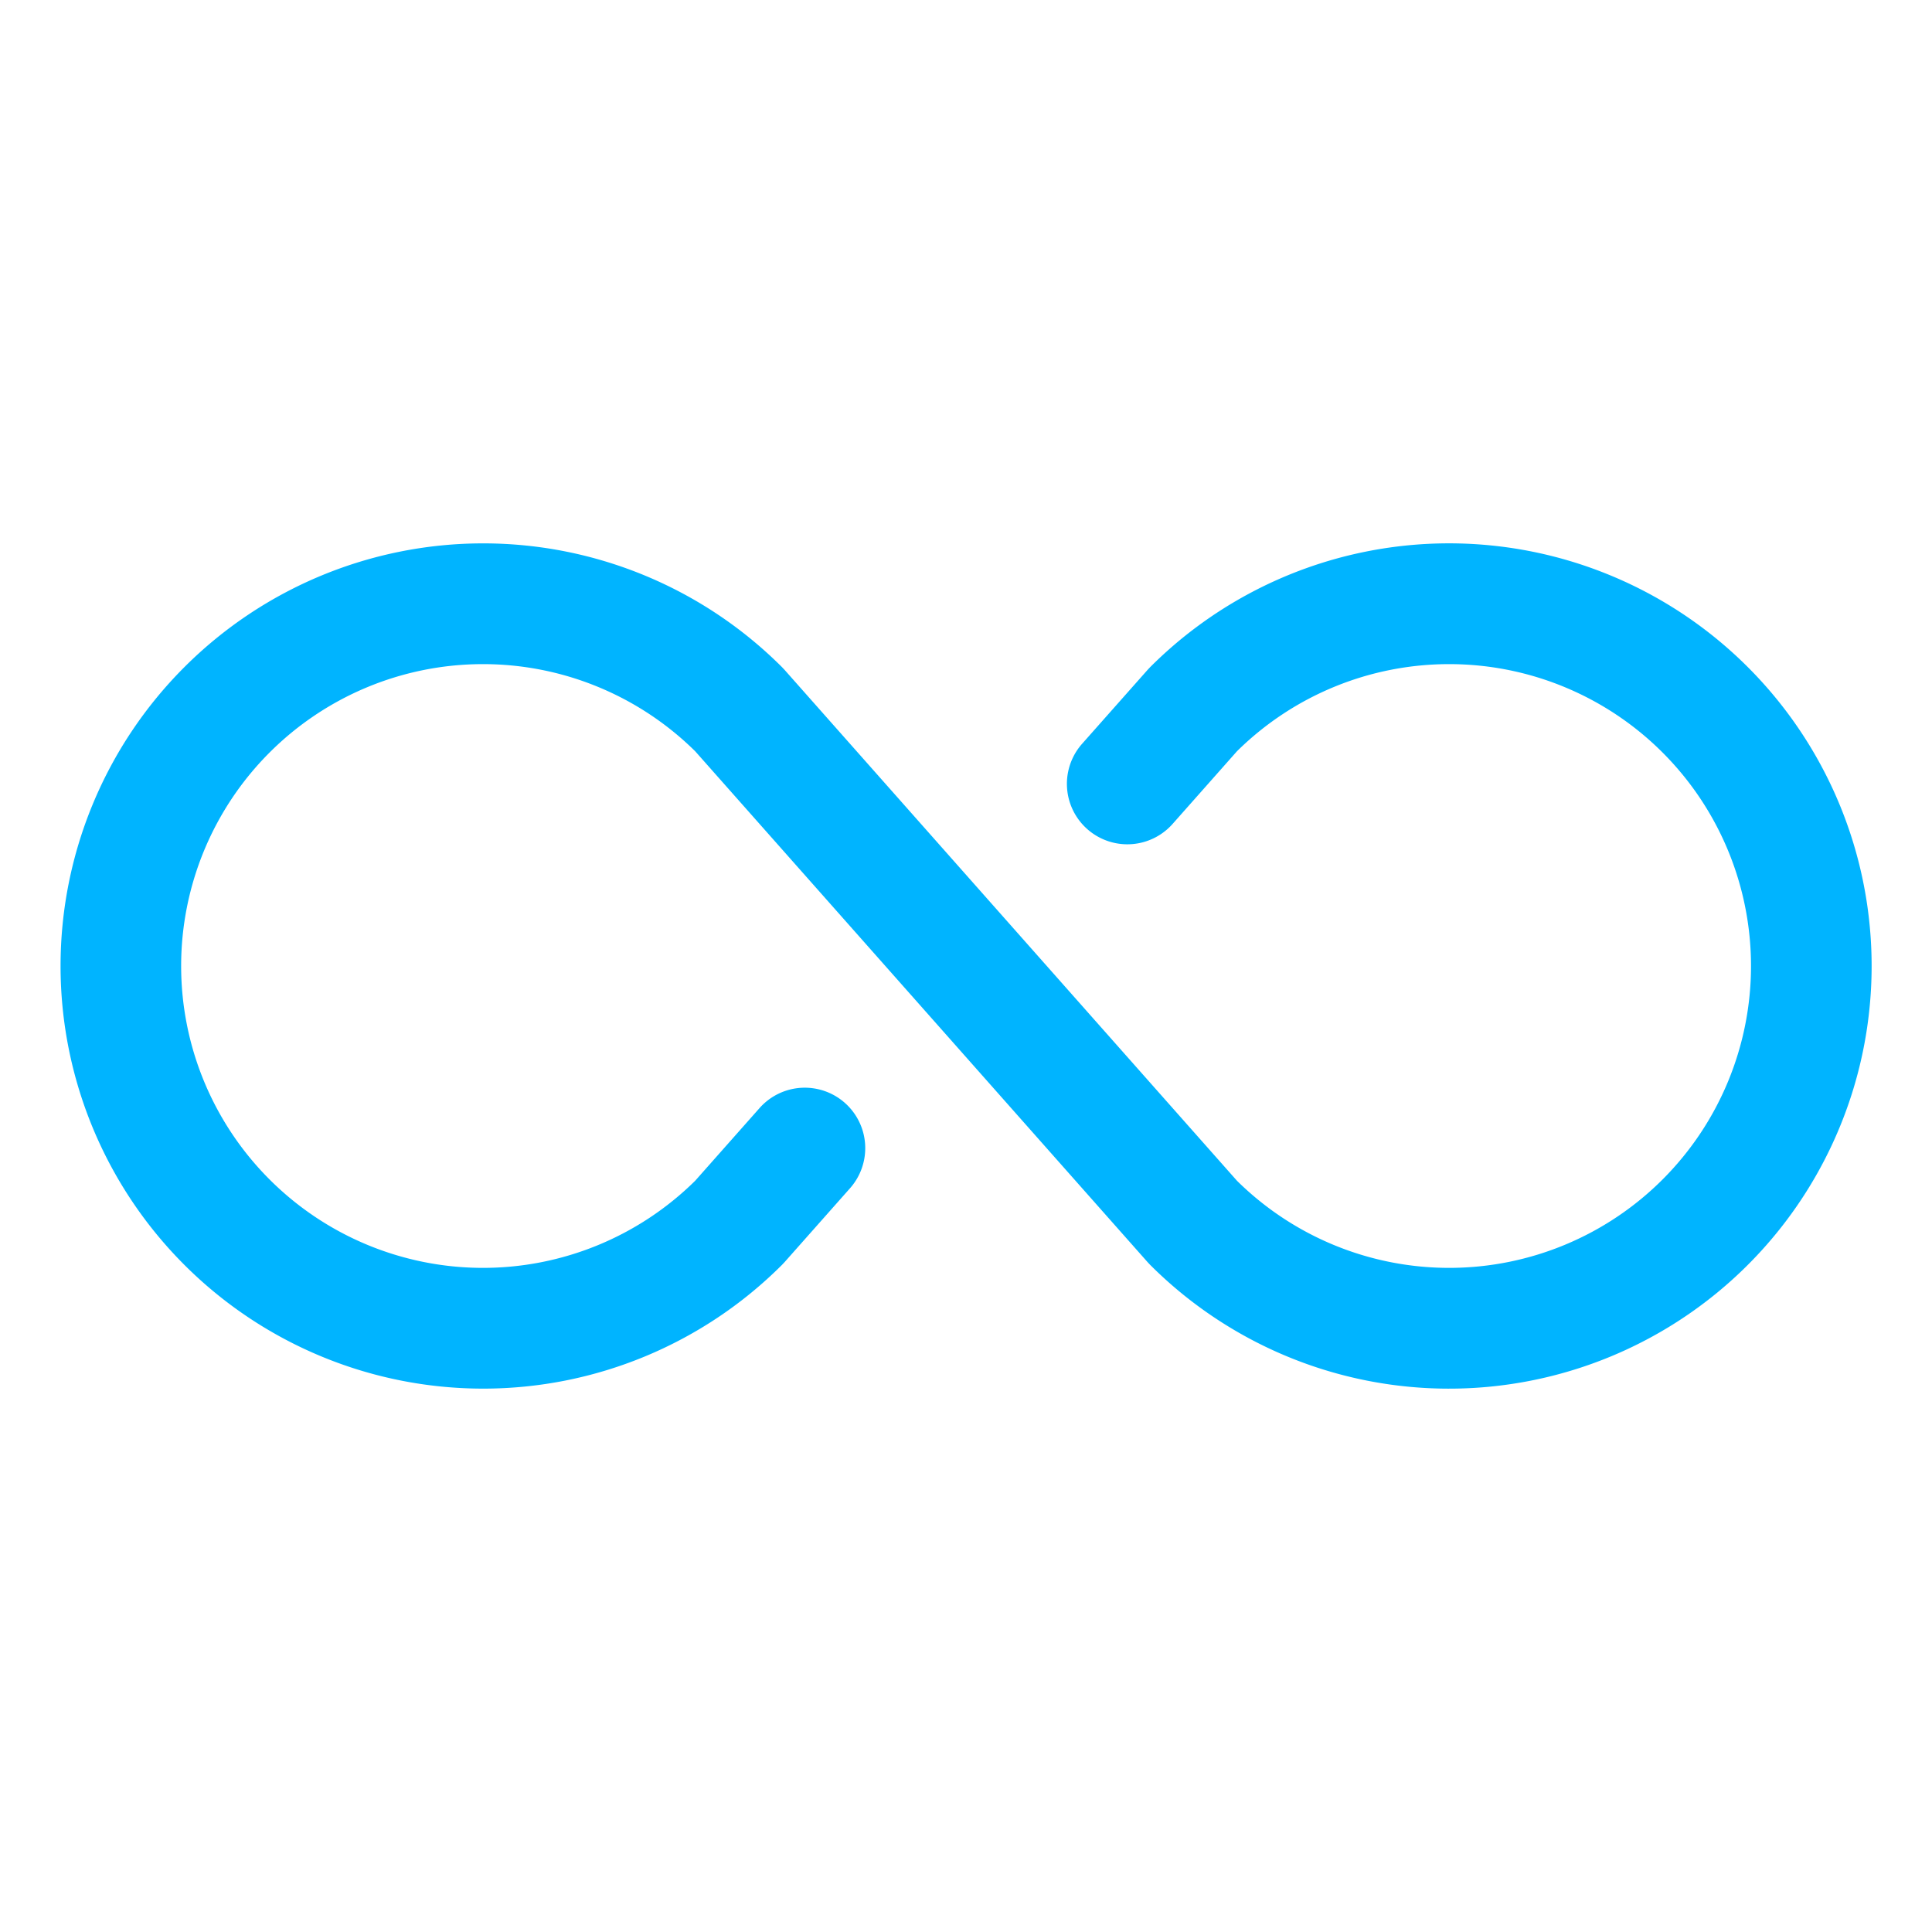 <svg xmlns="http://www.w3.org/2000/svg" width="1em" height="1em" viewBox="0 0 256 256"><path fill="#00b4ff" d="M248 128a56 56 0 0 1-95.6 39.6l-.33-.35l-59.95-67.7a40 40 0 1 0 0 56.9l8.52-9.62a8 8 0 1 1 12 10.61l-8.69 9.81l-.33.35a56 56 0 1 1 0-79.2l.33.35l59.95 67.7a40 40 0 1 0 0-56.9l-8.52 9.62a8 8 0 1 1-12-10.61l8.69-9.81l.33-.35A56 56 0 0 1 248 128"/></svg>